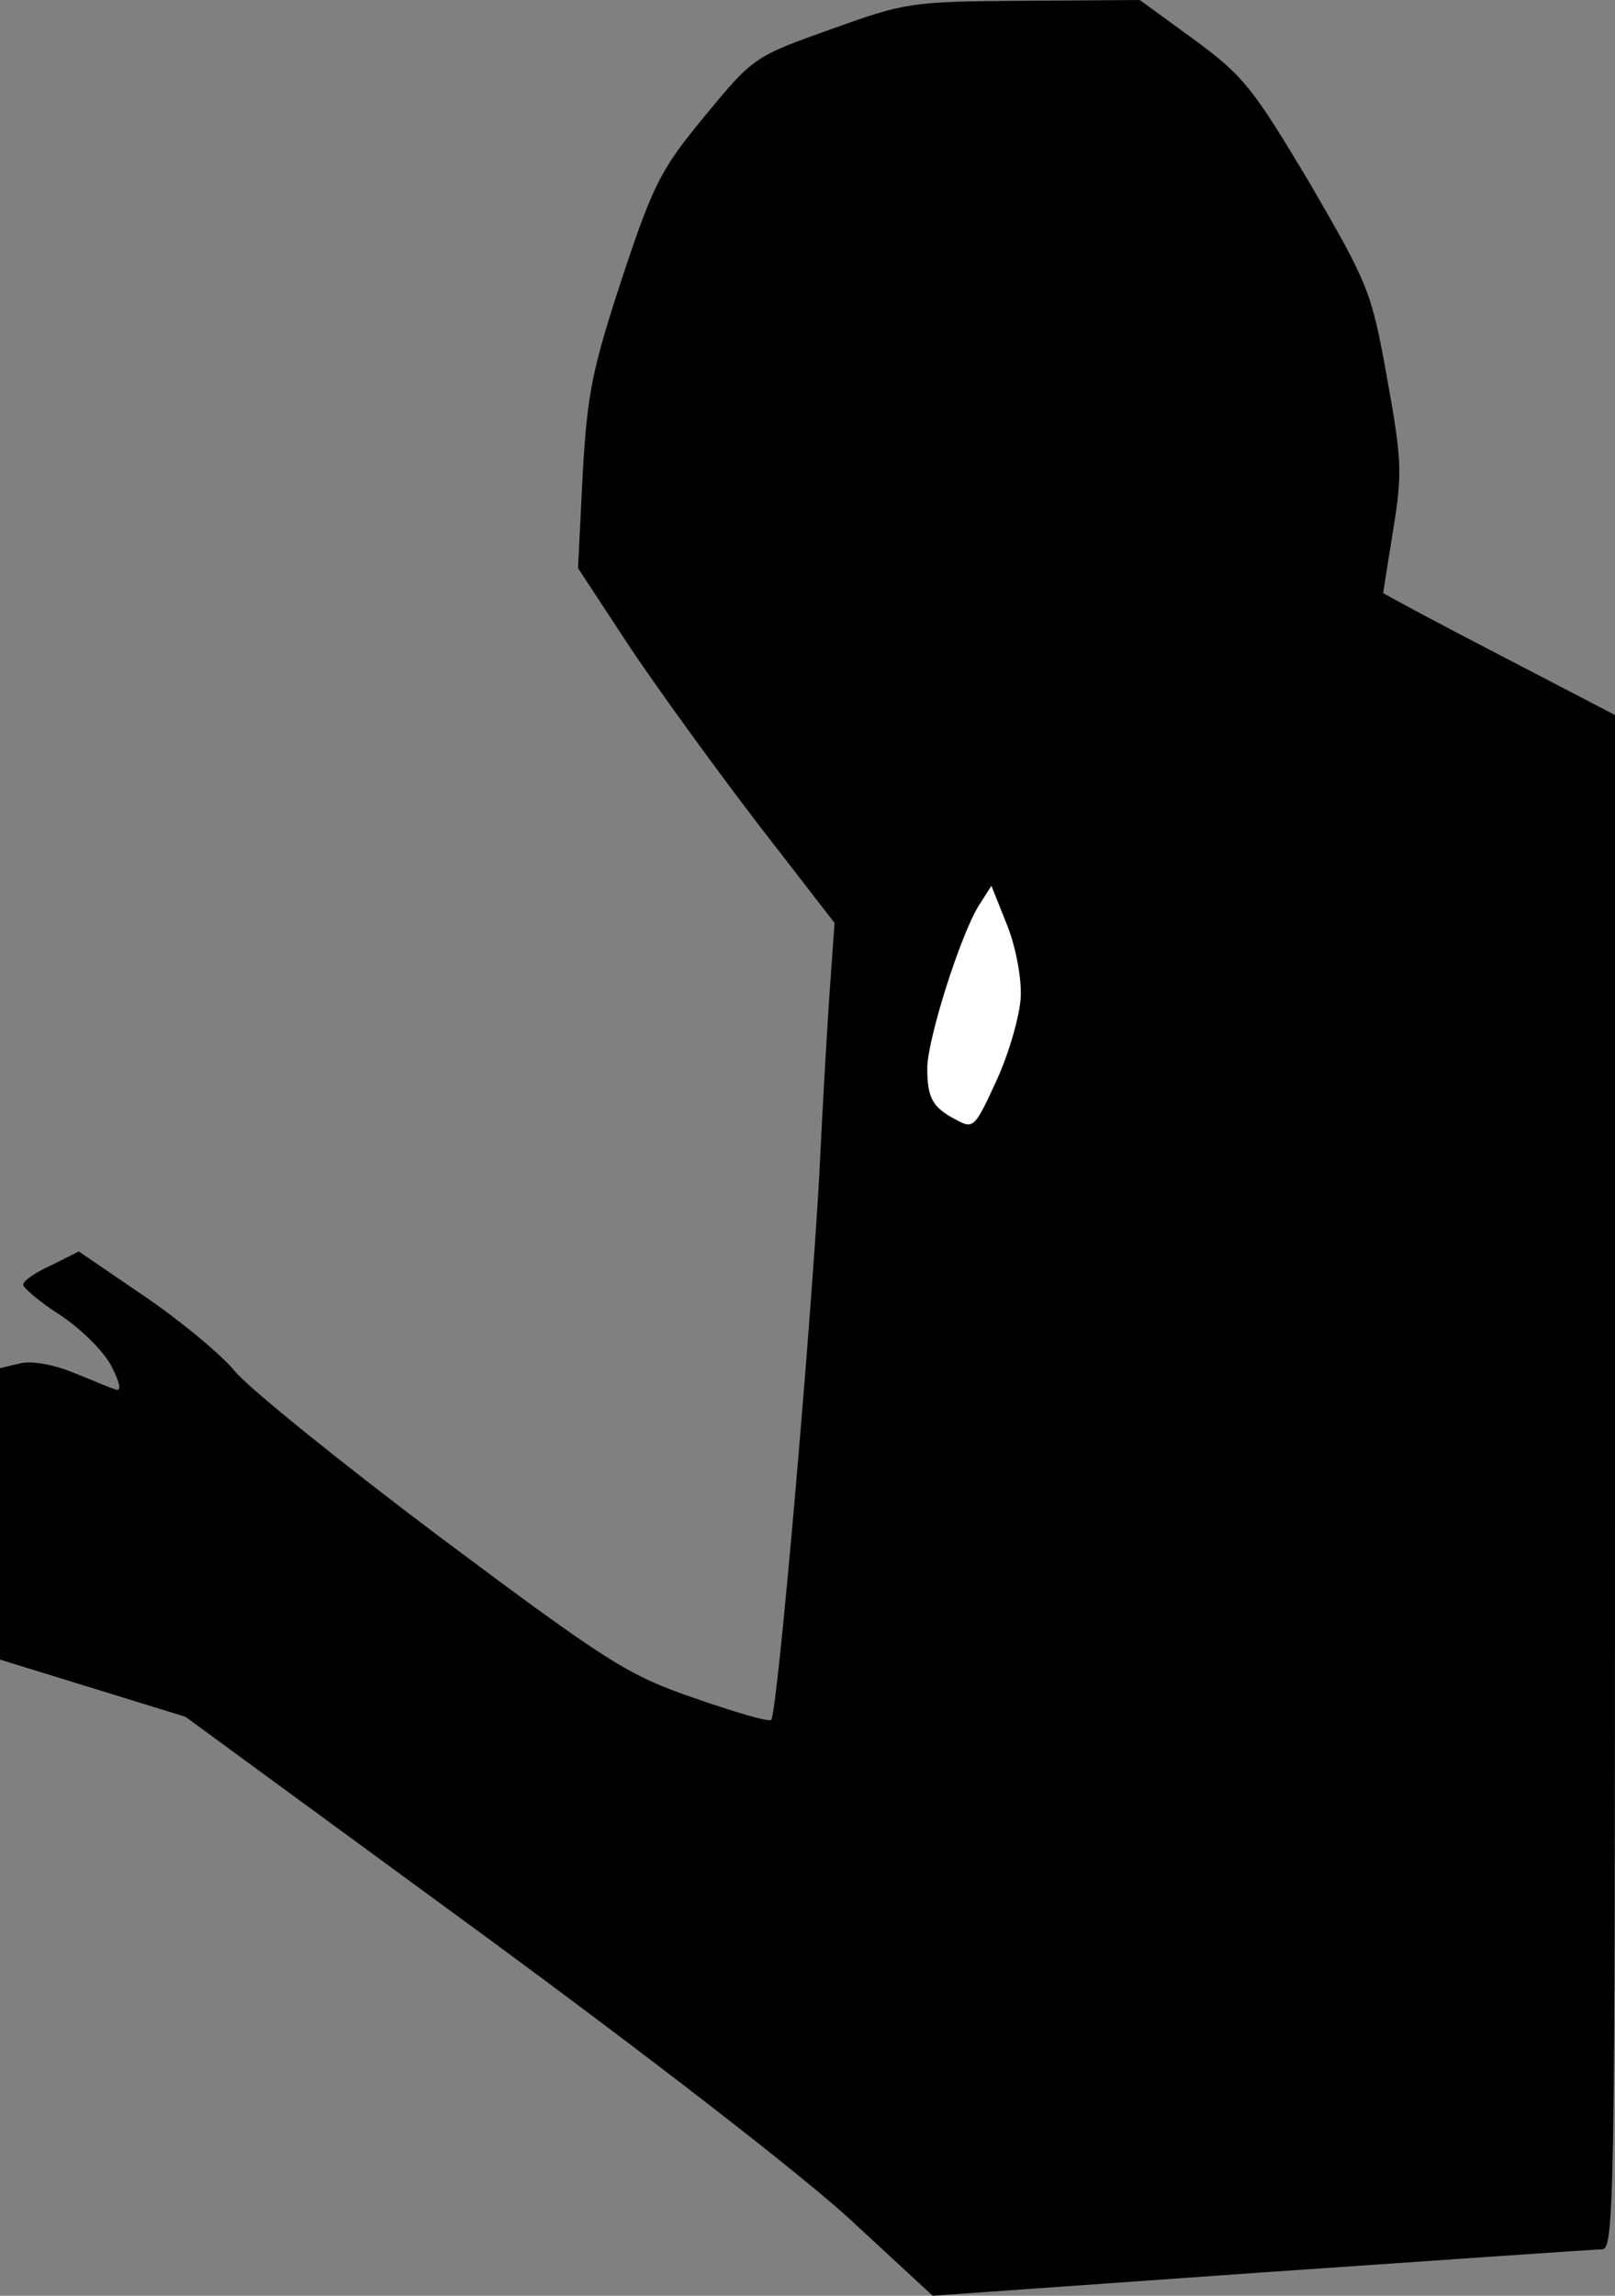 <?xml version="1.0" standalone="no"?>
<!DOCTYPE svg PUBLIC "-//W3C//DTD SVG 20010904//EN"
 "http://www.w3.org/TR/2001/REC-SVG-20010904/DTD/svg10.dtd">
<svg version="1.0" xmlns="http://www.w3.org/2000/svg"
 width="209pt" height="297pt" viewBox="0 0 209 297"
 preserveAspectRatio="xMidYMid meet">
<rect x="0" y="0" width="209" height="297" fill="#808080" stroke="none"/>
<g transform="translate(0,297) scale(0.1,-0.1)"
fill="#000000" stroke="none">
<path fill="#000000" stroke="none" d="M1075 2932 c-99 -35 -101 -37 -162
-111 -57 -69 -67 -87 -108 -211 -39 -119 -45 -149 -51 -255 l-6 -120 69 -105
c39 -58 114 -161 167 -230 l96 -124 -5 -71 c-3 -38 -10 -155 -15 -260 -12
-209 -54 -692 -62 -700 -3 -3 -47 10 -99 28 -87 30 -112 46 -329 208 -129 97
-249 194 -266 215 -17 21 -70 65 -117 97 l-85 58 -36 -18 c-20 -9 -36 -20 -36
-25 0 -4 22 -23 49 -40 28 -19 57 -48 66 -67 12 -24 12 -32 3 -28 -7 2 -32 13
-55 22 -25 10 -53 15 -68 11 l-25 -6 0 -189 0 -188 120 -37 120 -37 377 -276
c225 -165 421 -317 484 -375 l106 -98 424 30 c233 16 432 30 442 30 16 0 17
54 17 993 l0 992 -150 78 c-83 43 -150 79 -150 80 0 1 6 38 13 82 12 73 11 91
-8 196 -20 112 -24 121 -100 252 -74 124 -86 139 -150 186 l-70 51 -150 -1
c-146 -1 -153 -2 -250 -37z"/>
<path fill="#ffffff" stroke="none" d="M1321 1681 c-1 -24 -15 -73 -31 -108
-28 -61 -30 -64 -52 -52 -31 16 -38 28 -38 67 0 37 43 173 67 211 l16 25 20
-50 c11 -27 19 -68 18 -93z"/>
</g>
</svg>
